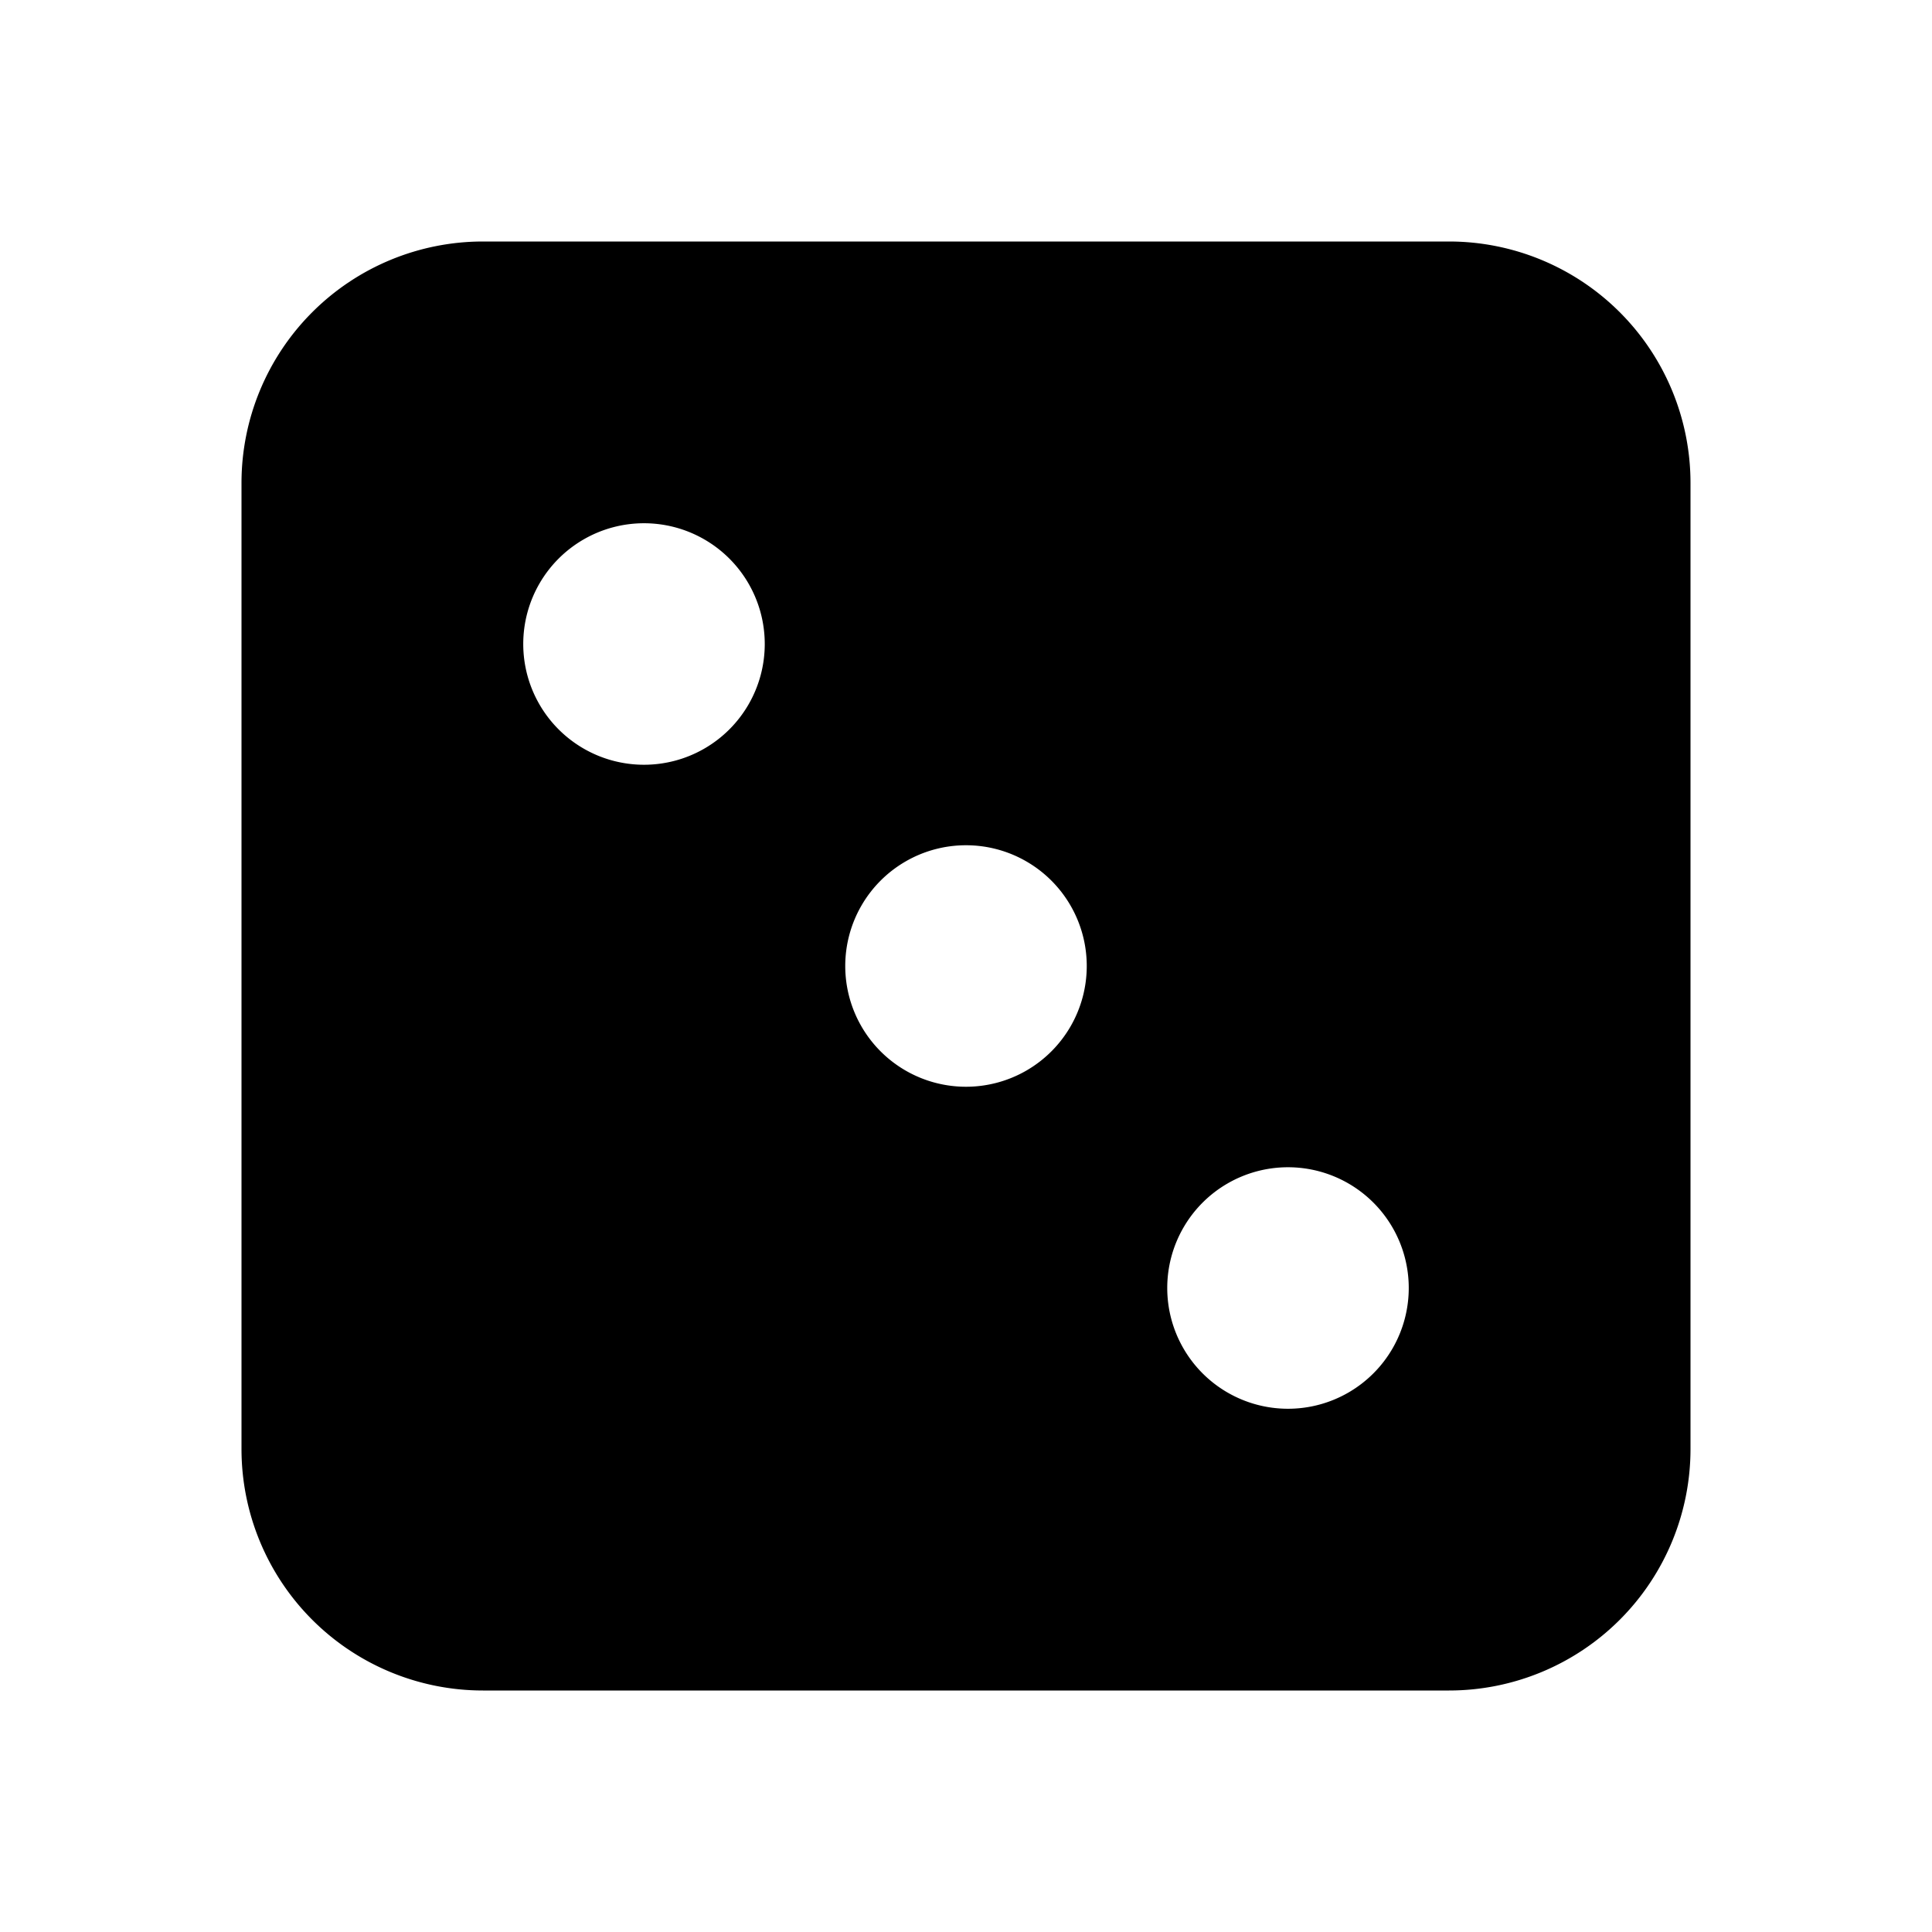 <svg xmlns="http://www.w3.org/2000/svg" width="24" height="24" fill="none" viewBox="0 0 24 24">
  <path fill="currentColor" fill-rule="evenodd"
    d="M3 6a3 3 0 0 1 3-3h12a3 3 0 0 1 3 3v12a3 3 0 0 1-3 3H6a3 3 0 0 1-3-3V6Zm6.5 2a1.5 1.5 0 1 1-3 0 1.5 1.5 0 0 1 3 0Zm4 4a1.5 1.5 0 1 1-3 0 1.5 1.5 0 0 1 3 0Zm2.5 5.5a1.5 1.5 0 1 0 0-3 1.5 1.5 0 0 0 0 3Z"
    clip-rule="evenodd" />
</svg>